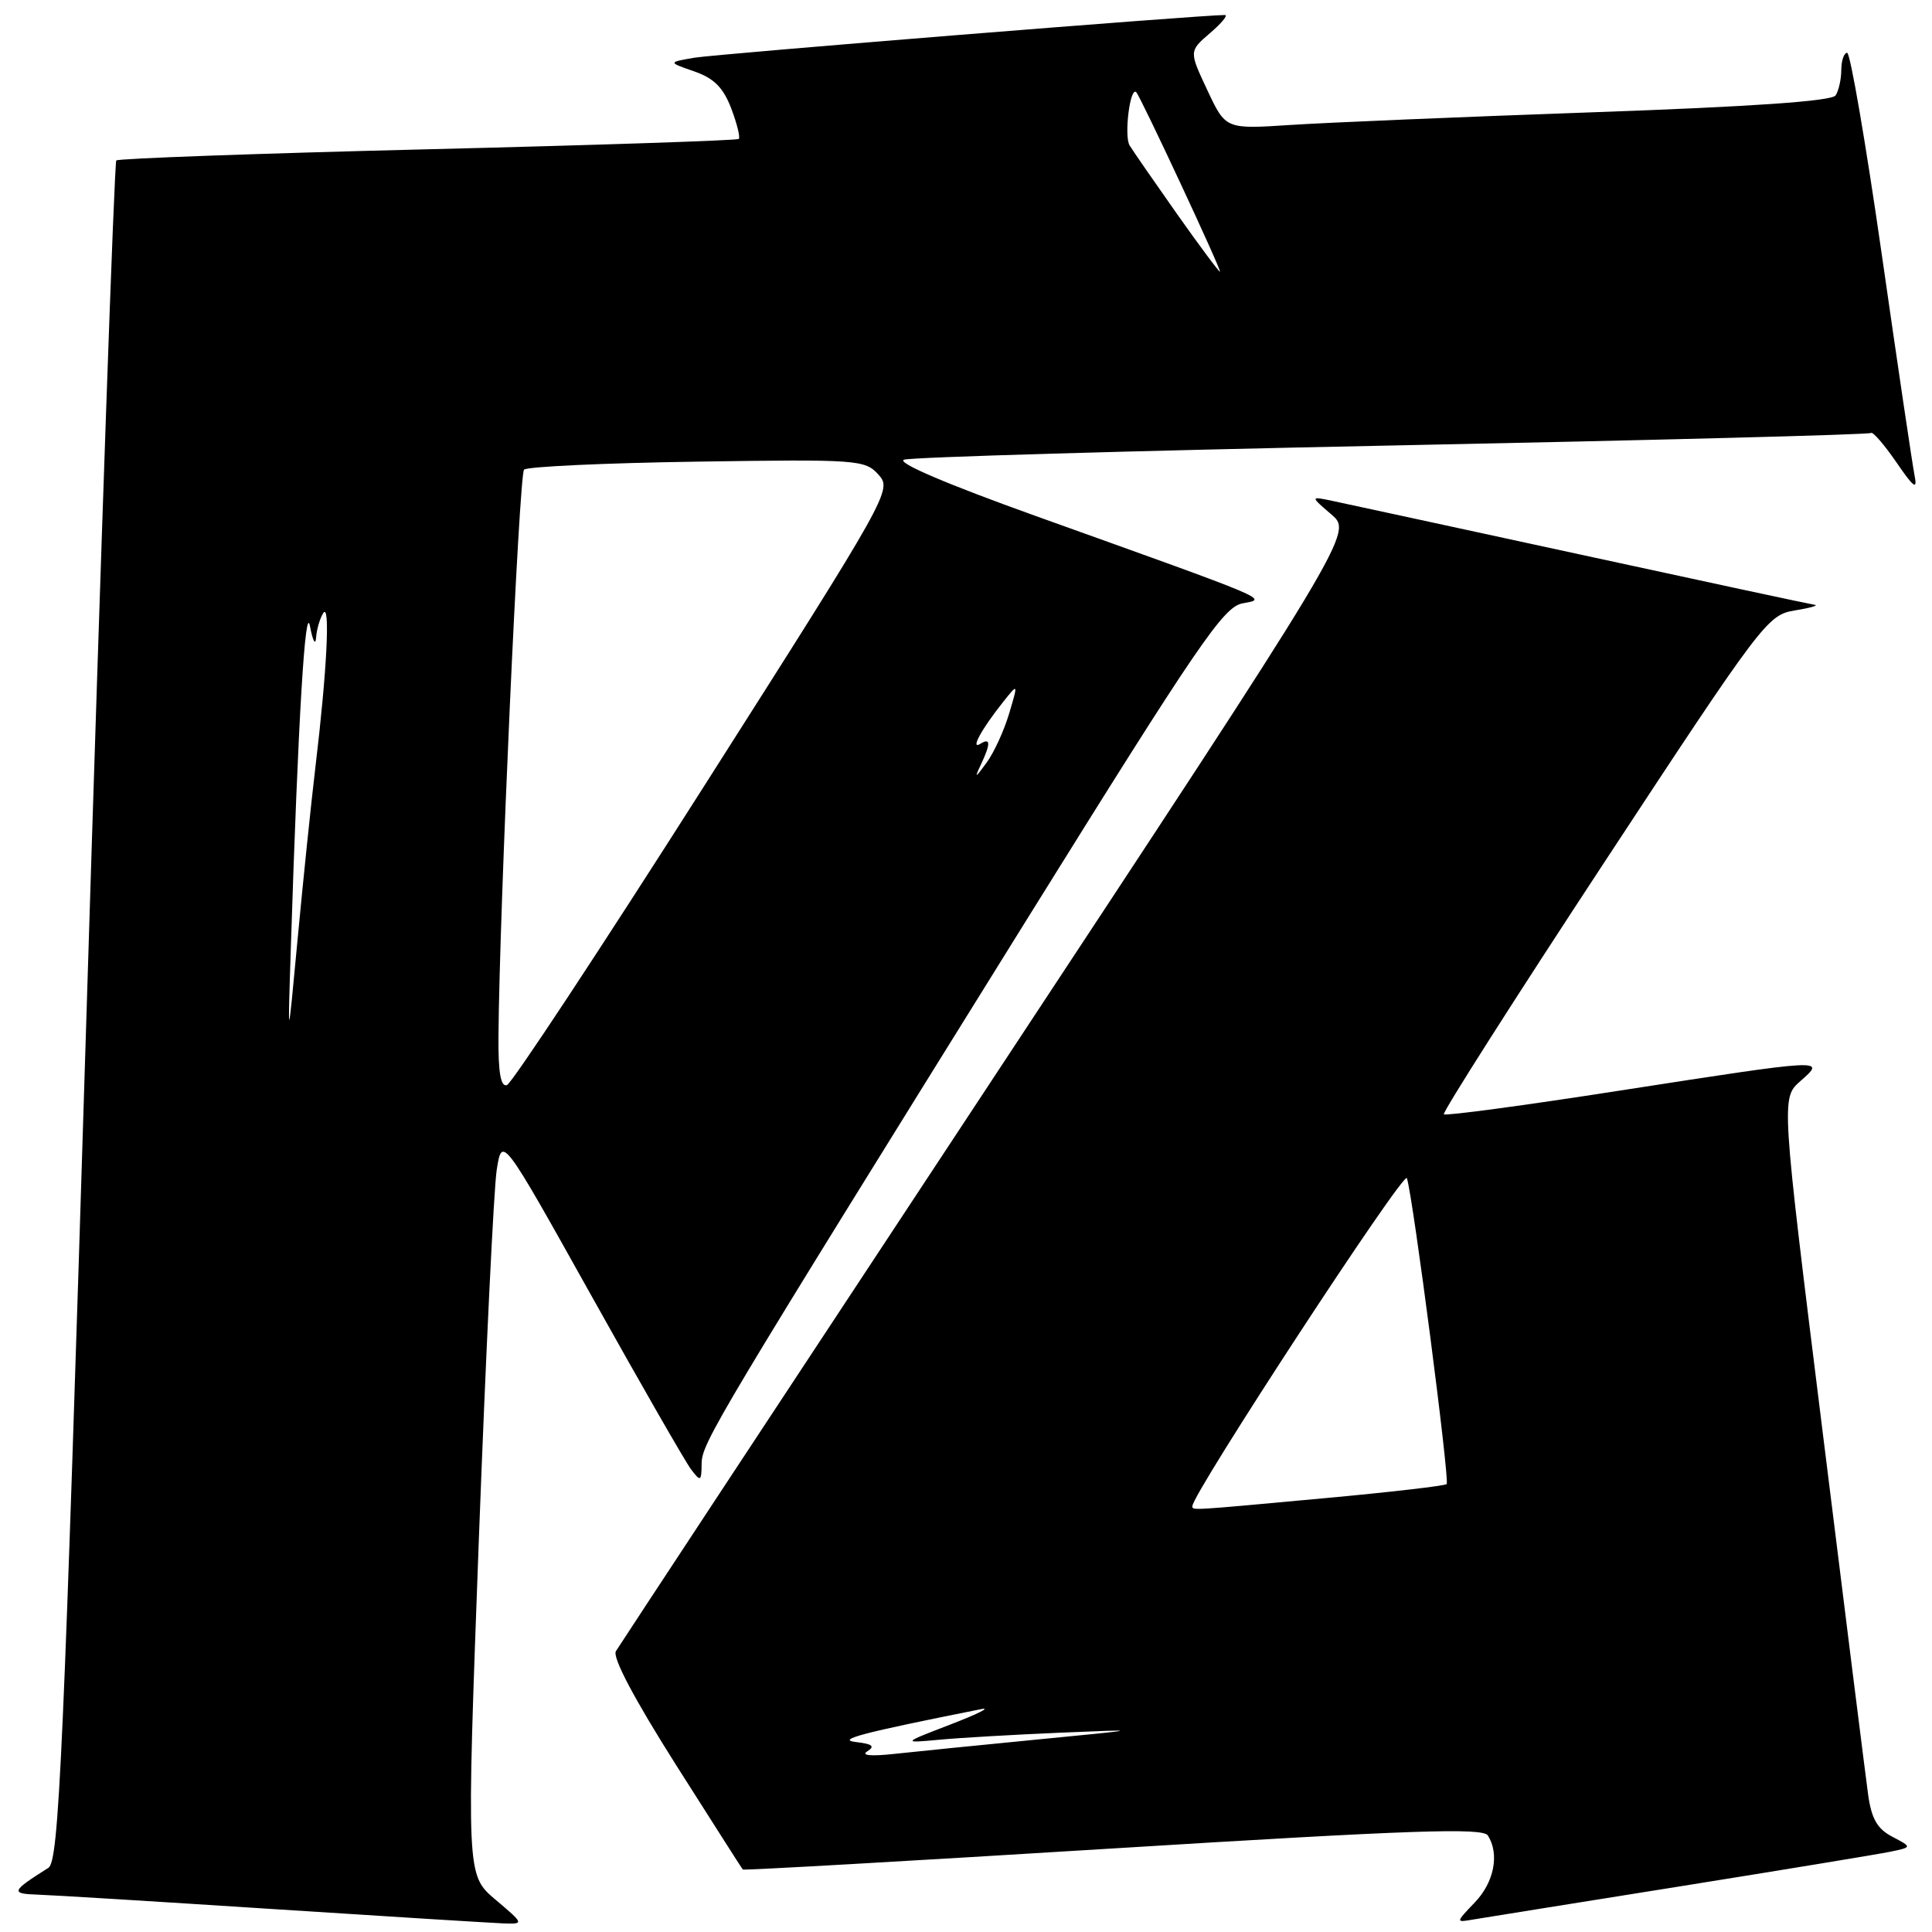 <?xml version="1.0" encoding="UTF-8" standalone="no"?>
<!DOCTYPE svg PUBLIC "-//W3C//DTD SVG 1.1//EN" "http://www.w3.org/Graphics/SVG/1.1/DTD/svg11.dtd" >
<svg xmlns="http://www.w3.org/2000/svg" xmlns:xlink="http://www.w3.org/1999/xlink" version="1.1" viewBox="0 0 256 256">
 <g >
 <path fill="currentColor"
d=" M 65.65 251.71 C 61.80 248.45 61.80 248.45 63.45 203.98 C 64.37 179.51 65.43 157.47 65.82 155.00 C 66.53 150.50 66.53 150.50 78.37 171.70 C 84.88 183.36 90.82 193.71 91.57 194.70 C 92.84 196.37 92.94 196.32 92.97 193.92 C 93.00 191.20 94.78 188.23 136.27 121.50 C 158.80 85.28 162.10 80.44 164.63 79.95 C 167.97 79.32 168.98 79.75 137.29 68.39 C 125.40 64.13 118.74 61.28 119.79 60.91 C 120.73 60.58 149.85 59.73 184.50 59.03 C 219.15 58.33 247.69 57.59 247.92 57.37 C 248.15 57.16 249.66 58.90 251.27 61.24 C 253.59 64.63 254.09 64.99 253.69 63.00 C 253.41 61.62 251.46 48.46 249.35 33.75 C 247.24 19.04 245.17 7.00 244.76 7.00 C 244.34 7.00 243.99 8.01 243.98 9.25 C 243.98 10.49 243.64 12.01 243.23 12.64 C 242.74 13.40 232.28 14.13 211.00 14.88 C 193.68 15.49 175.65 16.25 170.95 16.56 C 162.40 17.12 162.40 17.12 159.98 11.95 C 157.55 6.78 157.55 6.78 160.33 4.39 C 161.86 3.08 162.75 2.00 162.31 1.99 C 159.53 1.95 94.85 7.16 92.00 7.65 C 88.50 8.25 88.50 8.25 91.99 9.46 C 94.61 10.37 95.83 11.60 96.89 14.36 C 97.66 16.39 98.11 18.21 97.89 18.41 C 97.68 18.61 79.14 19.23 56.69 19.78 C 34.25 20.33 15.67 21.00 15.41 21.26 C 15.15 21.52 13.37 72.30 11.47 134.12 C 8.41 233.15 7.81 246.62 6.41 247.50 C 1.48 250.61 1.35 250.93 5.00 251.05 C 6.92 251.11 20.88 251.97 36.00 252.95 C 51.12 253.93 64.85 254.78 66.50 254.85 C 69.50 254.97 69.50 254.97 65.65 251.71 Z  M 222.50 249.97 C 236.25 247.77 248.82 245.70 250.44 245.37 C 253.38 244.76 253.38 244.76 250.75 243.38 C 248.74 242.33 247.98 241.00 247.53 237.75 C 247.21 235.41 244.48 213.70 241.48 189.50 C 236.01 145.50 236.01 145.50 238.56 143.25 C 241.96 140.26 242.12 140.25 214.50 144.53 C 201.98 146.48 191.55 147.88 191.32 147.65 C 191.09 147.43 200.63 132.45 212.51 114.37 C 233.50 82.42 234.21 81.48 237.80 80.89 C 239.84 80.56 241.03 80.22 240.45 80.14 C 239.87 80.06 225.92 77.07 209.45 73.49 C 192.98 69.92 178.17 66.71 176.55 66.37 C 173.60 65.75 173.60 65.75 176.43 68.18 C 179.25 70.61 179.25 70.61 130.82 144.06 C 104.18 184.45 82.04 218.08 81.61 218.79 C 81.12 219.60 84.03 225.10 89.53 233.79 C 94.32 241.33 98.31 247.60 98.42 247.72 C 98.53 247.85 120.60 246.59 147.47 244.93 C 187.11 242.48 196.48 242.16 197.15 243.21 C 198.71 245.67 197.99 249.40 195.43 252.07 C 192.87 254.75 192.87 254.75 195.18 254.35 C 196.46 254.14 208.75 252.16 222.50 249.97 Z  M 66.05 137.33 C 66.17 120.78 68.78 62.89 69.44 62.23 C 69.84 61.83 80.15 61.35 92.35 61.17 C 113.68 60.85 114.62 60.92 116.40 62.89 C 118.23 64.91 117.94 65.44 93.30 104.16 C 79.58 125.73 67.82 143.56 67.17 143.78 C 66.35 144.05 66.01 142.14 66.05 137.33 Z  M 38.54 125.50 C 39.51 95.19 40.45 79.62 41.08 83.00 C 41.44 84.92 41.80 85.60 41.88 84.50 C 41.96 83.40 42.39 81.93 42.83 81.24 C 43.78 79.75 43.32 88.92 41.81 101.50 C 41.22 106.45 40.15 116.80 39.43 124.50 C 38.12 138.50 38.12 138.50 38.54 125.50 Z  M 129.97 101.32 C 131.29 98.51 131.27 97.71 129.90 98.56 C 128.53 99.41 130.04 96.63 132.93 93.00 C 134.92 90.50 134.92 90.50 133.71 94.57 C 133.04 96.81 131.70 99.74 130.72 101.07 C 129.20 103.15 129.09 103.18 129.97 101.32 Z  M 155.93 28.31 C 152.95 24.08 150.13 20.01 149.68 19.27 C 148.92 18.02 149.74 11.41 150.56 12.22 C 151.14 12.81 161.96 36.00 161.65 36.00 C 161.49 36.00 158.92 32.54 155.93 28.31 Z  M 114.92 232.06 C 115.98 231.39 115.60 231.08 113.42 230.83 C 110.75 230.52 114.14 229.63 130.00 226.47 C 131.38 226.20 129.57 227.10 126.00 228.48 C 119.50 230.98 119.50 230.98 124.50 230.52 C 127.25 230.26 134.45 229.85 140.50 229.59 C 151.50 229.13 151.50 229.13 137.50 230.49 C 129.80 231.24 121.25 232.10 118.50 232.40 C 115.39 232.74 114.04 232.61 114.92 232.06 Z  M 158.00 199.56 C 158.00 197.91 186.05 155.02 186.42 156.11 C 187.23 158.56 192.12 196.21 191.69 196.65 C 191.45 196.88 184.12 197.73 175.38 198.53 C 157.39 200.19 158.00 200.15 158.00 199.56 Z "/>
</g>
</svg>